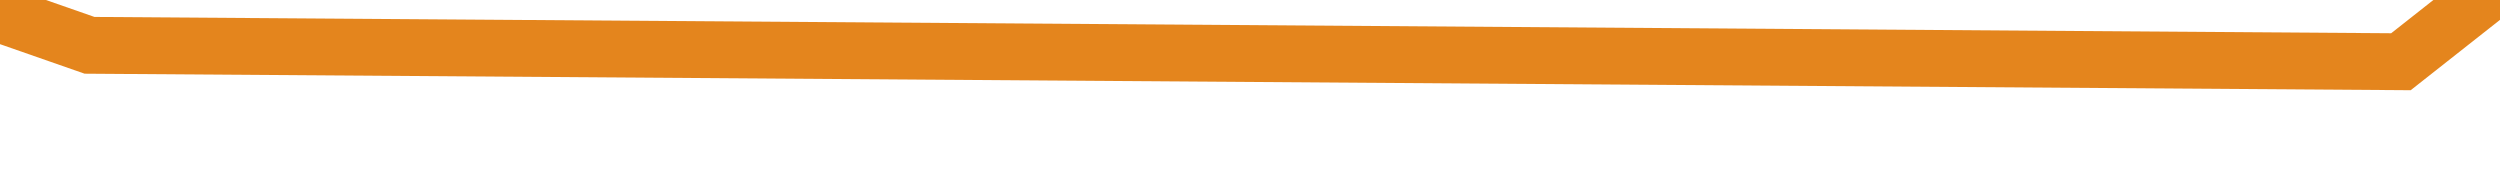 ﻿<?xml version="1.0" encoding="utf-8"?>
<svg version="1.1" xmlns:xlink="http://www.w3.org/1999/xlink" width="88px" height="6px" preserveAspectRatio="xMinYMid meet" viewBox="890 637  88 4" xmlns="http://www.w3.org/2000/svg">
  <g transform="matrix(0.985 -0.174 0.174 0.985 -96.772 171.895 )">
    <path d="M 0.506 113.662  L 89.395 86.605  L 163.469 97.275  L 283.963 65.645  L 356.062 56.88  L 397.543 62.596  L 450.877 75.934  L 514.086 52.688  L 540.753 70.218  L 604.851 0.364  L 646.504 4.992  L 714.603 42.678  L 755.595 65.645  L 835.595 80.364  L 921.988 34.014  L 991.123 56.88  L 1036.556 86  L 1082.868 86  L 1117.543 93.464  " stroke-width="2" stroke="#e4851d" fill="none" transform="matrix(1 0 0 1 138 565 )" />
  </g>
</svg>